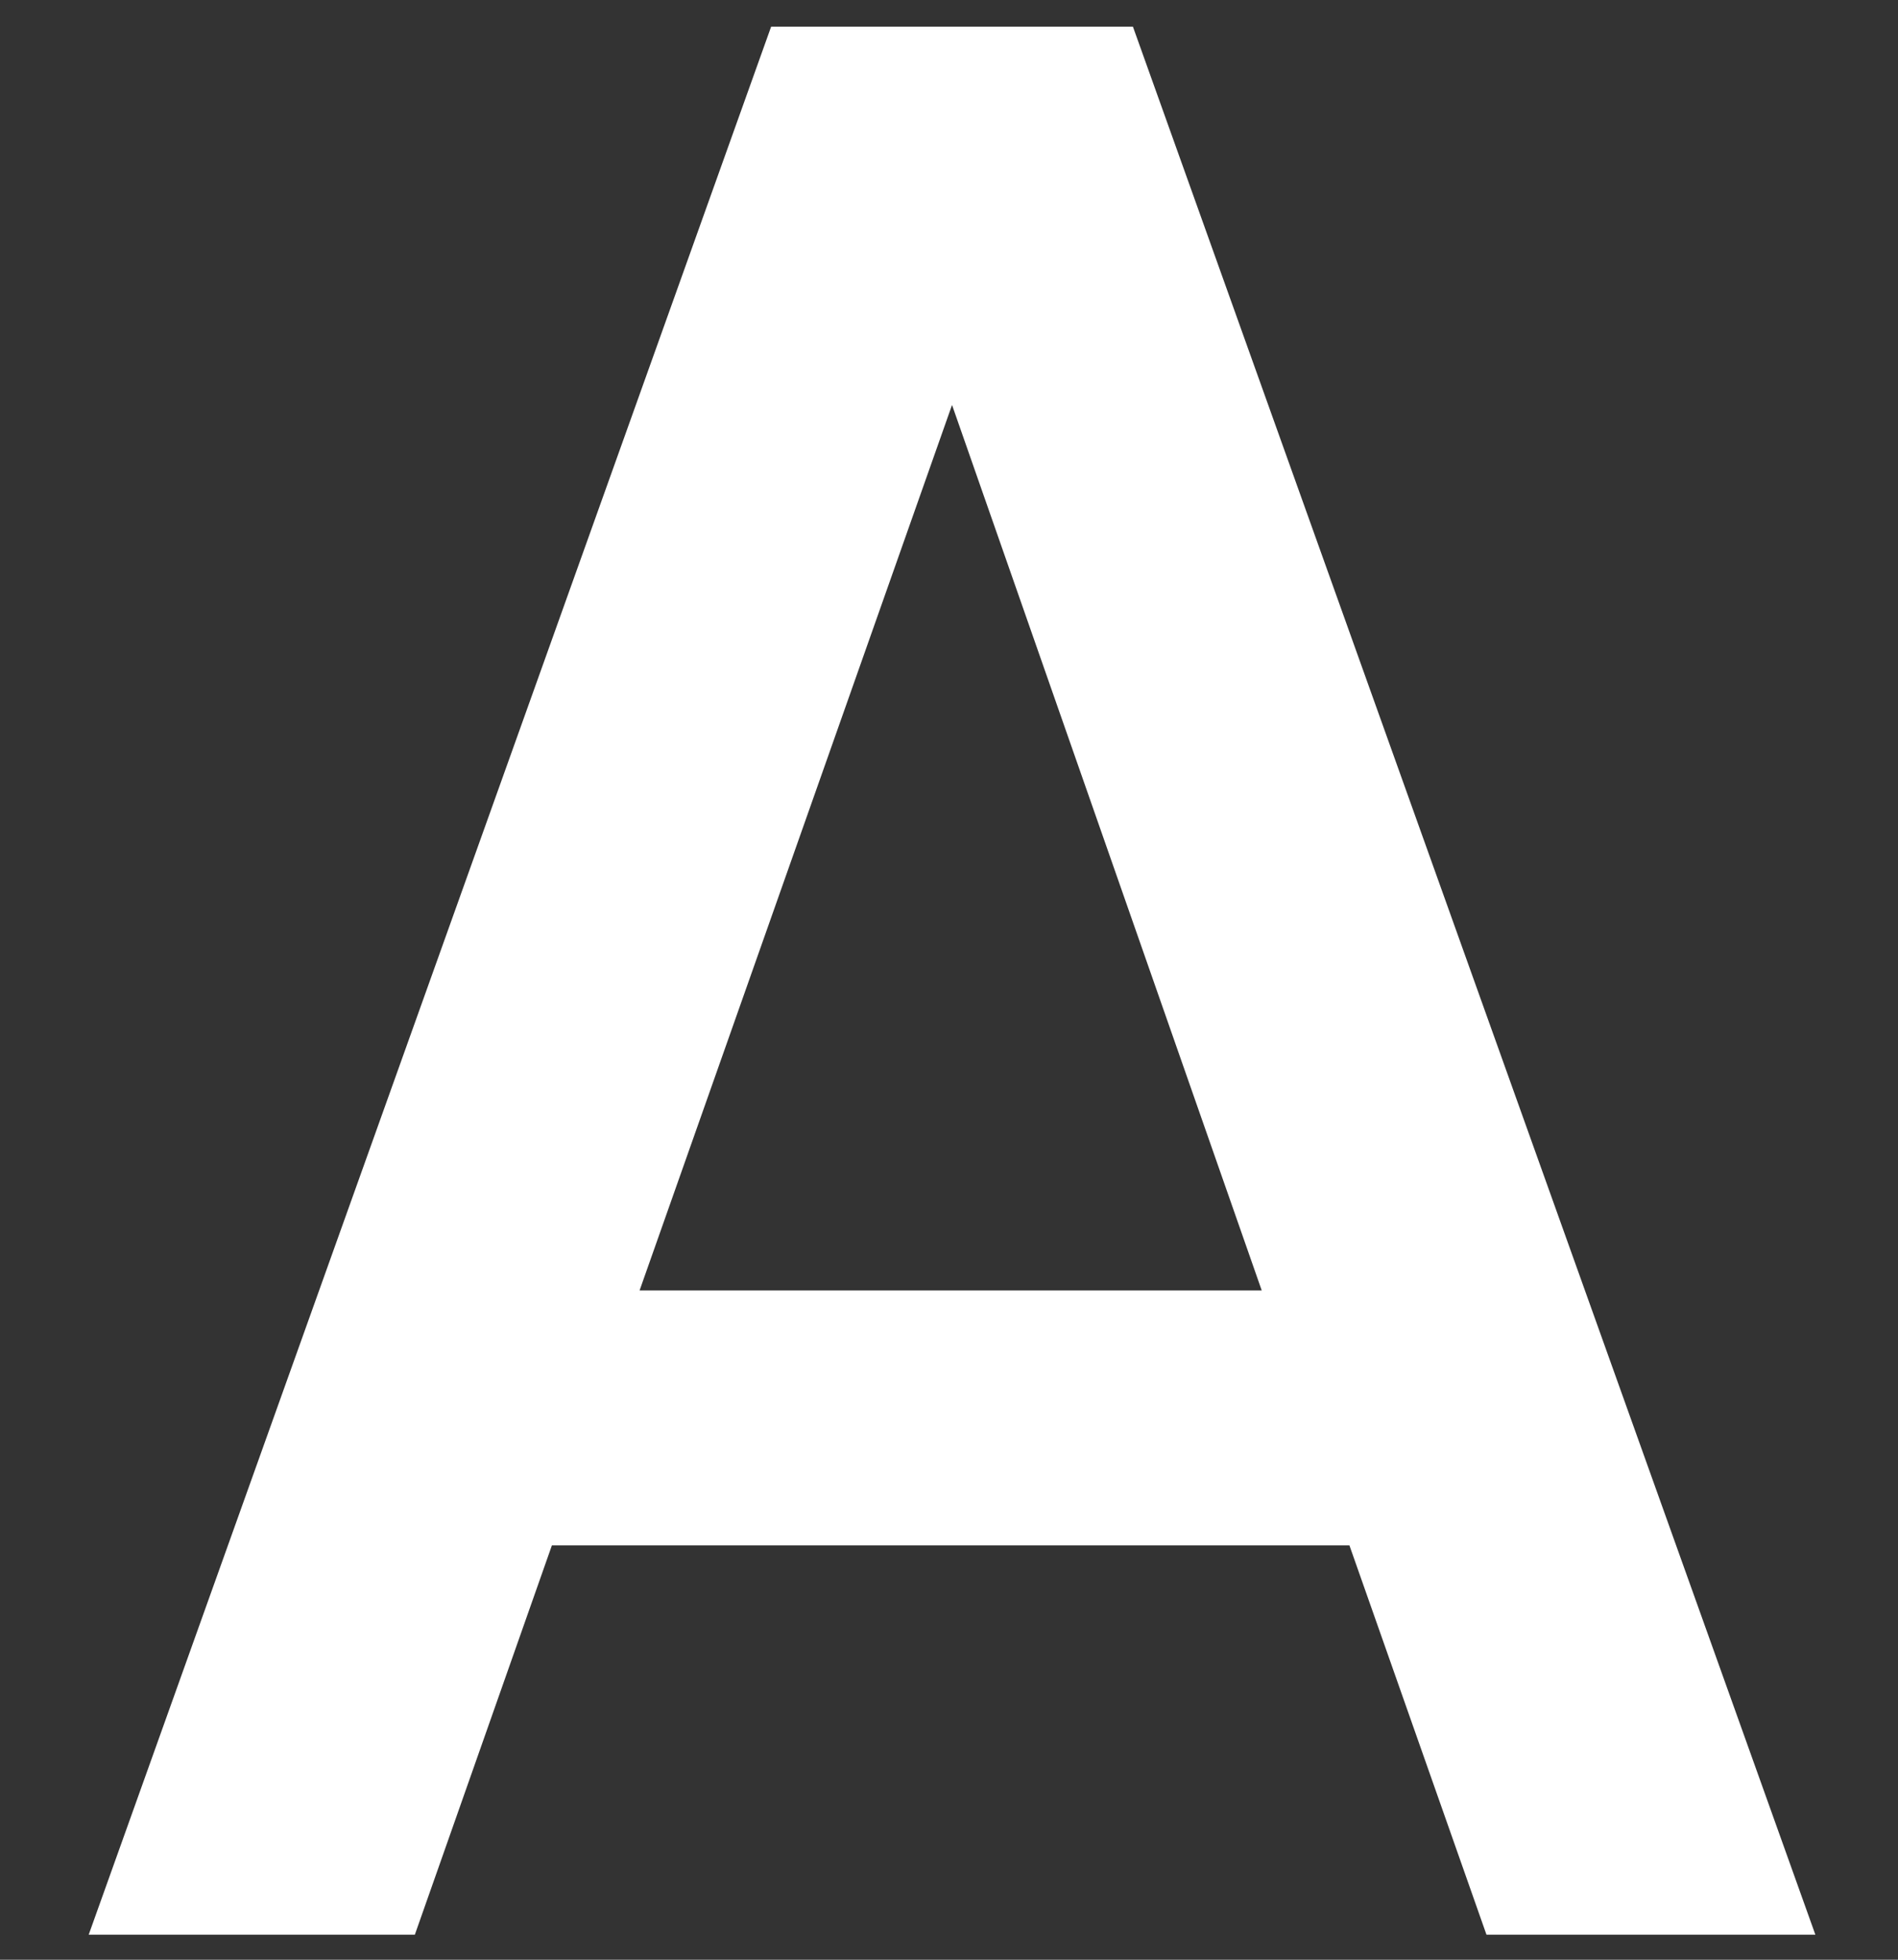 <svg width="124" height="128" viewBox="0 0 124 128" fill="none" xmlns="http://www.w3.org/2000/svg">
<rect x="0" y="0" width="124" height="128" fill="#333333" stroke="none"/>
<path d="M88.161 100.938H36.056L27.103 126.364H5.795L50.38 1.741H74.016L118.601 126.364H97.114L88.161 100.938ZM82.431 84.286L62.198 26.45L41.785 84.286H82.431Z" fill="white"/>
</svg>
